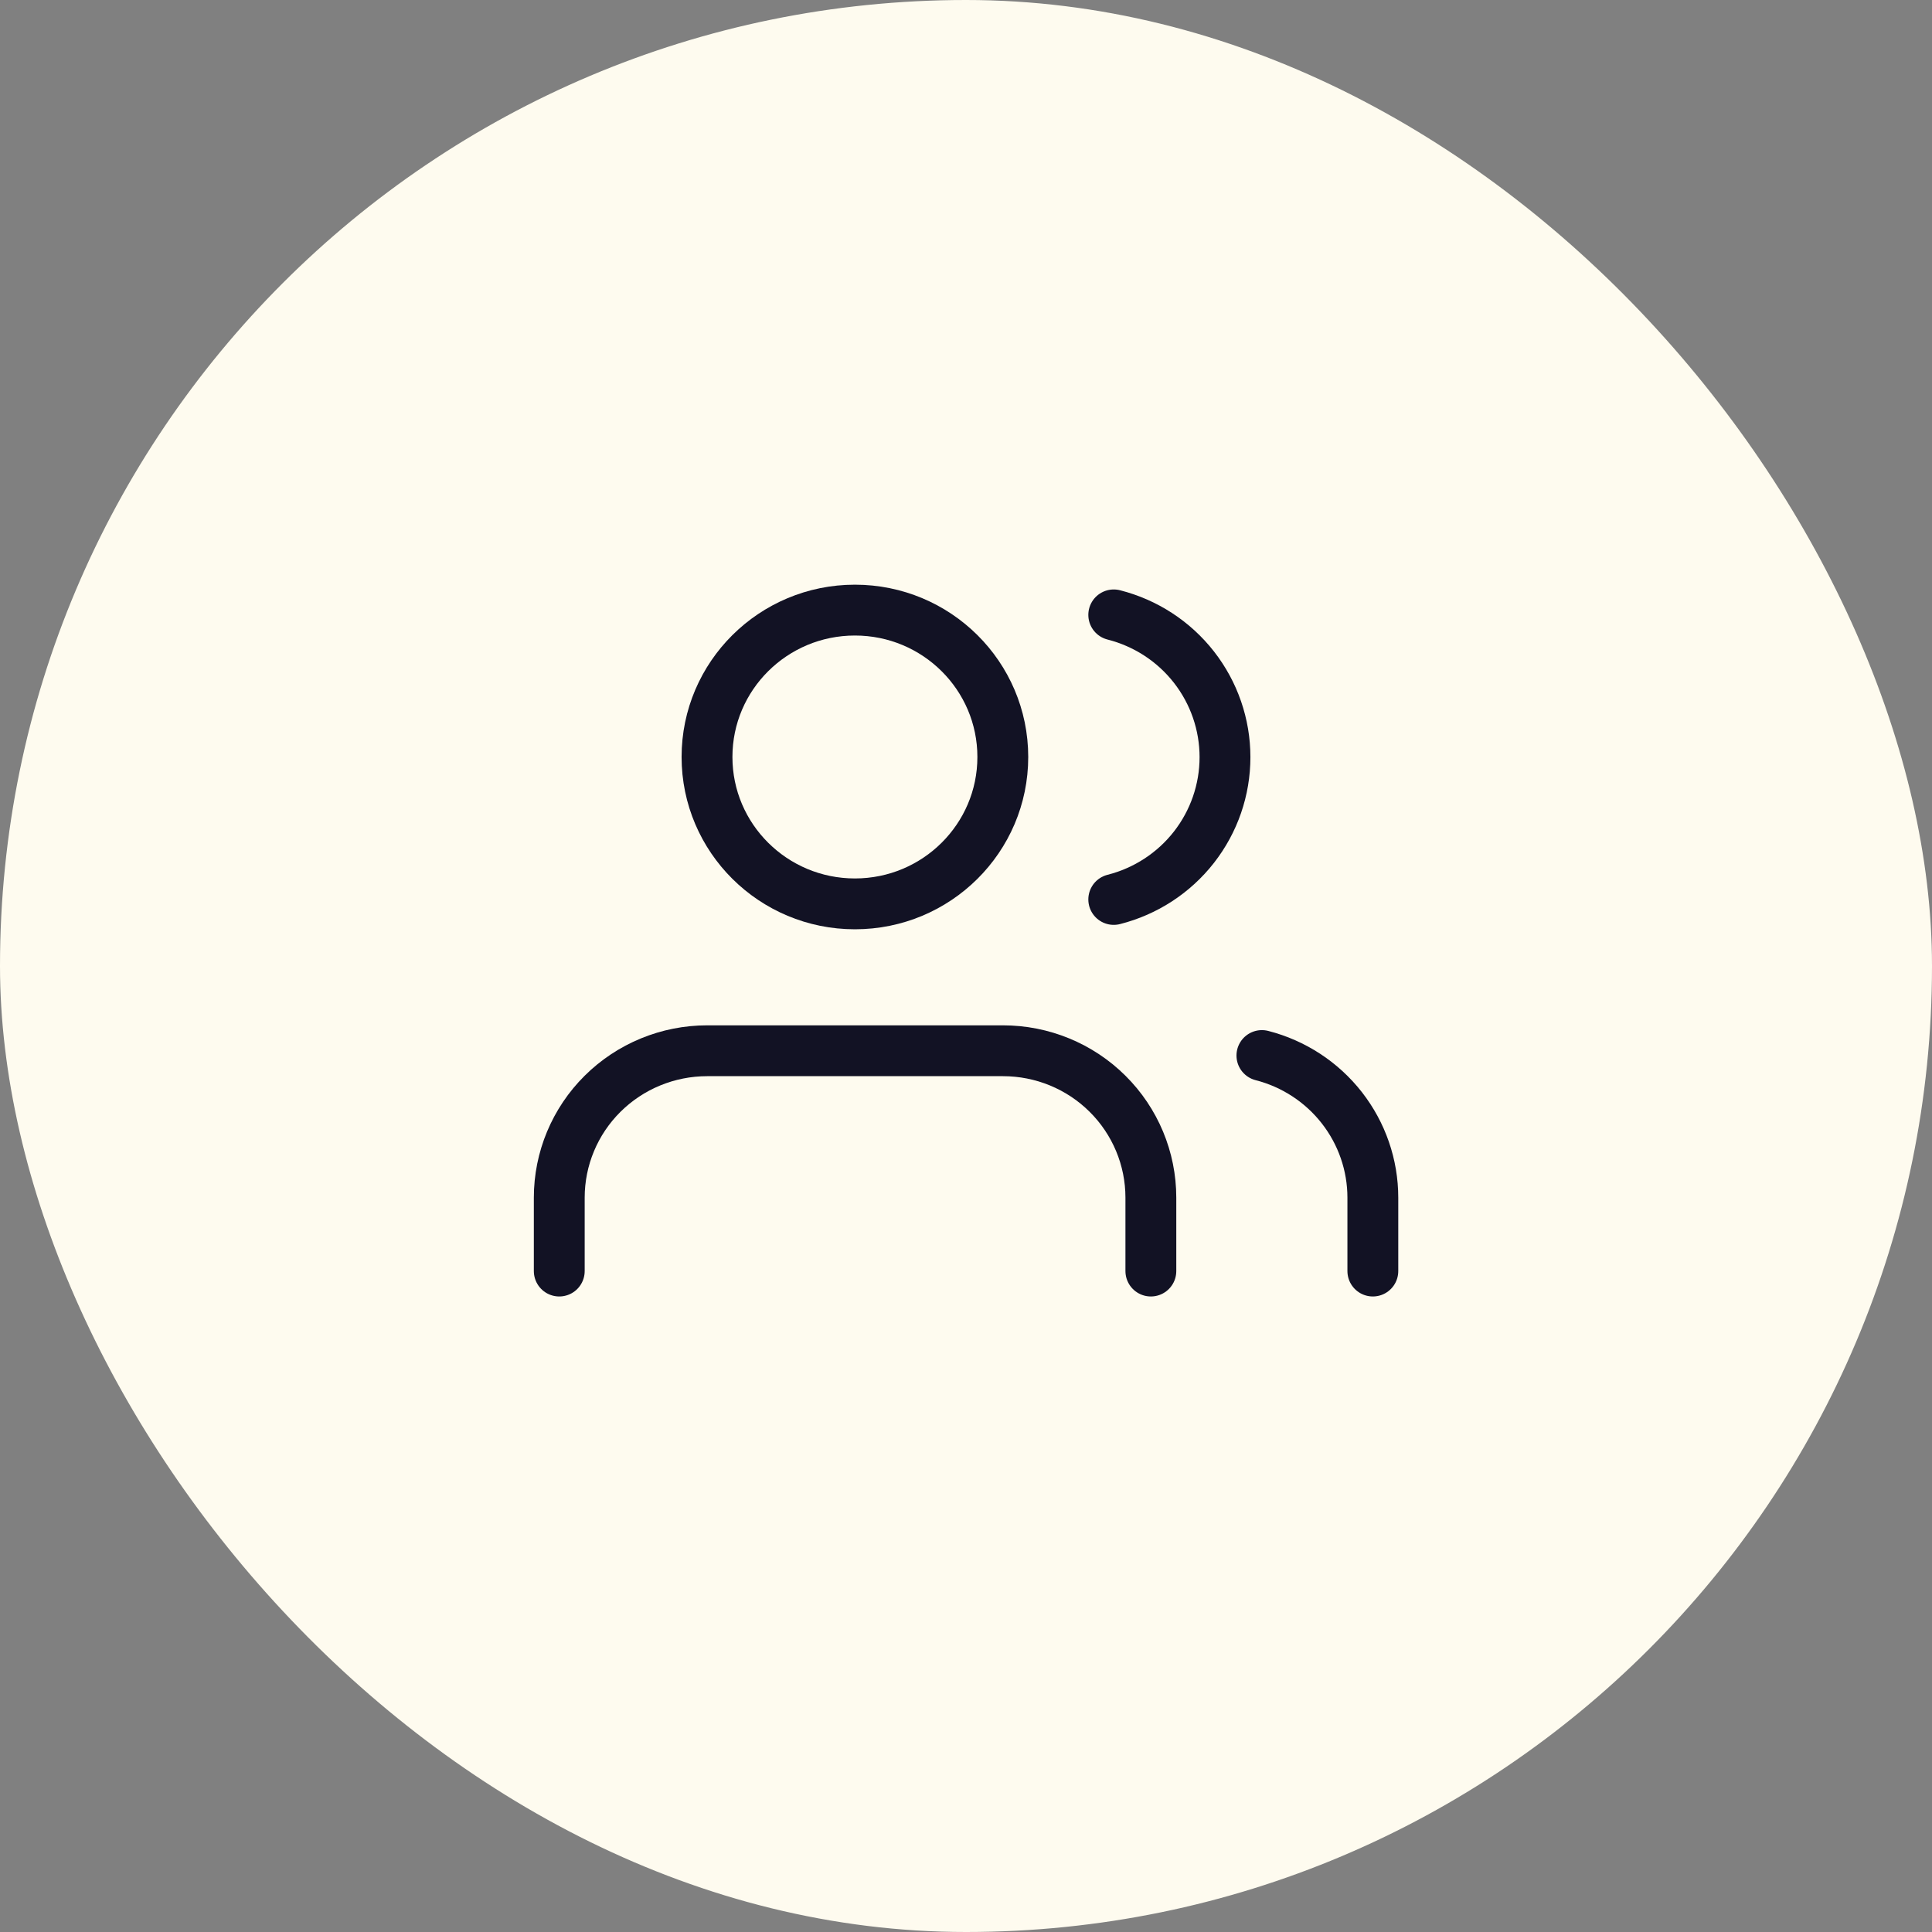 <svg width="38" height="38" viewBox="0 0 38 38" fill="none" xmlns="http://www.w3.org/2000/svg">
<rect x="0" y="0" width="38" height="38" fill="#808080" stroke="none"/>
<rect width="38" height="38" rx="19" fill="#FEFBEF"/>
<path d="M22.636 25V23.556C22.636 22.79 22.33 22.055 21.784 21.513C21.239 20.971 20.499 20.667 19.727 20.667H13.909C13.138 20.667 12.398 20.971 11.852 21.513C11.306 22.055 11 22.79 11 23.556V25" stroke="#121224" stroke-linecap="round" stroke-linejoin="round"/>
<path d="M16.815 17.778C18.422 17.778 19.724 16.484 19.724 14.889C19.724 13.293 18.422 12 16.815 12C15.209 12 13.906 13.293 13.906 14.889C13.906 16.484 15.209 17.778 16.815 17.778Z" stroke="#121224" stroke-linecap="round" stroke-linejoin="round"/>
<path d="M27.002 25V23.556C27.002 22.916 26.787 22.294 26.392 21.788C25.997 21.282 25.444 20.921 24.82 20.761" stroke="#121224" stroke-linecap="round" stroke-linejoin="round"/>
<path d="M21.906 12.094C22.532 12.253 23.087 12.614 23.483 13.121C23.879 13.628 24.094 14.251 24.094 14.892C24.094 15.534 23.879 16.157 23.483 16.664C23.087 17.171 22.532 17.532 21.906 17.691" stroke="#121224" stroke-linecap="round" stroke-linejoin="round"/>
</svg>